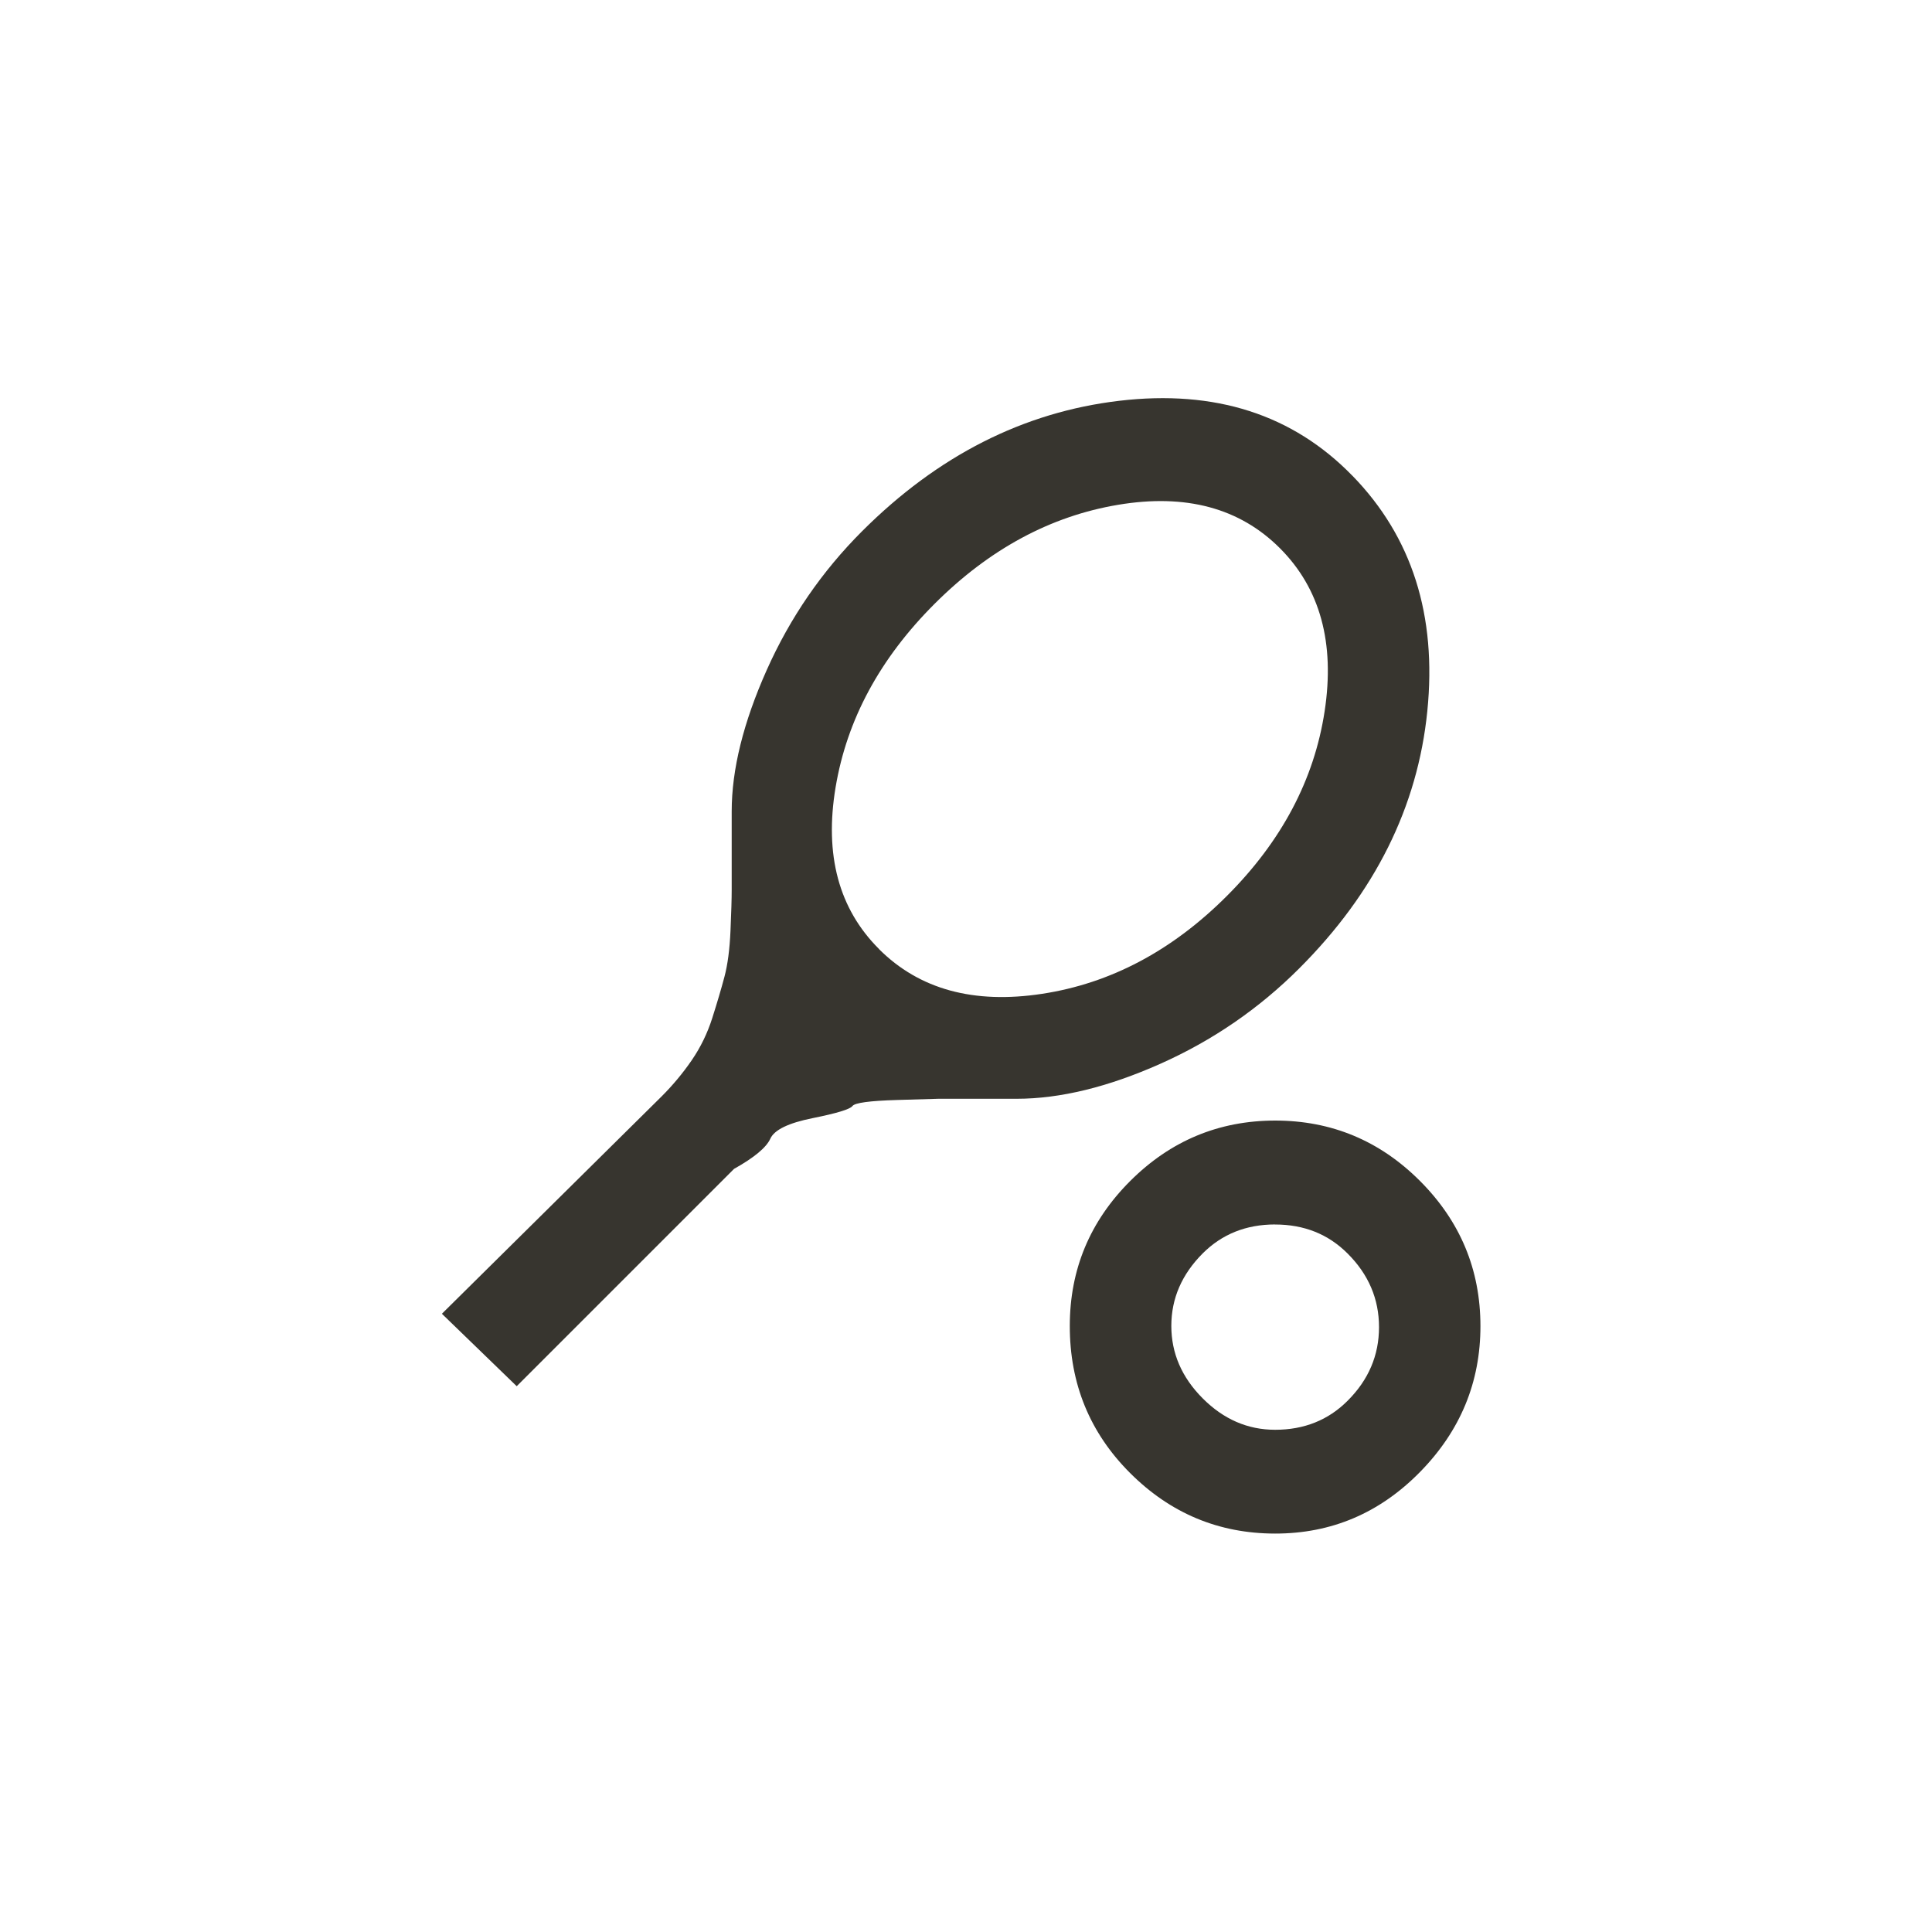 <!-- Generated by IcoMoon.io -->
<svg version="1.1" xmlns="http://www.w3.org/2000/svg" width="40" height="40" viewBox="0 0 40 40">
<title>mt-sports_tennis</title>
<path fill="#37352f" d="M26.4 23.2q1.751 0 3 1.251t1.251 3-1.251 3.025-3 1.275-3-1.251-1.251-3.049q0-1.751 1.251-3t3-1.251zM26.4 25.351q-0.9 0-1.5 0.6-0.649 0.651-0.649 1.5t0.649 1.5 1.5 0.651q0.9 0 1.5-0.6 0.651-0.649 0.651-1.525t-0.651-1.525q-0.6-0.6-1.5-0.6zM18.2 19.651q1.251 1.249 3.375 0.925t3.825-2.025 2.025-3.825-0.925-3.375-3.349-0.9-3.8 2.049-2.051 3.8 0.9 3.349zM28 9.849q1.851 1.9 1.551 4.875t-2.651 5.325q-1.251 1.251-2.875 1.975t-2.975 0.725h-1.625t-0.851 0.025-0.925 0.125-0.825 0.251-0.875 0.425-0.751 0.625l-4.5 4.5-1.549-1.5 4.549-4.5q0.351-0.351 0.625-0.751t0.425-0.875 0.251-0.851 0.125-0.951 0.025-0.849v-1.625q0-1.3 0.725-2.925t1.975-2.875q2.351-2.349 5.325-2.7t4.825 1.551z"></path>
</svg>
